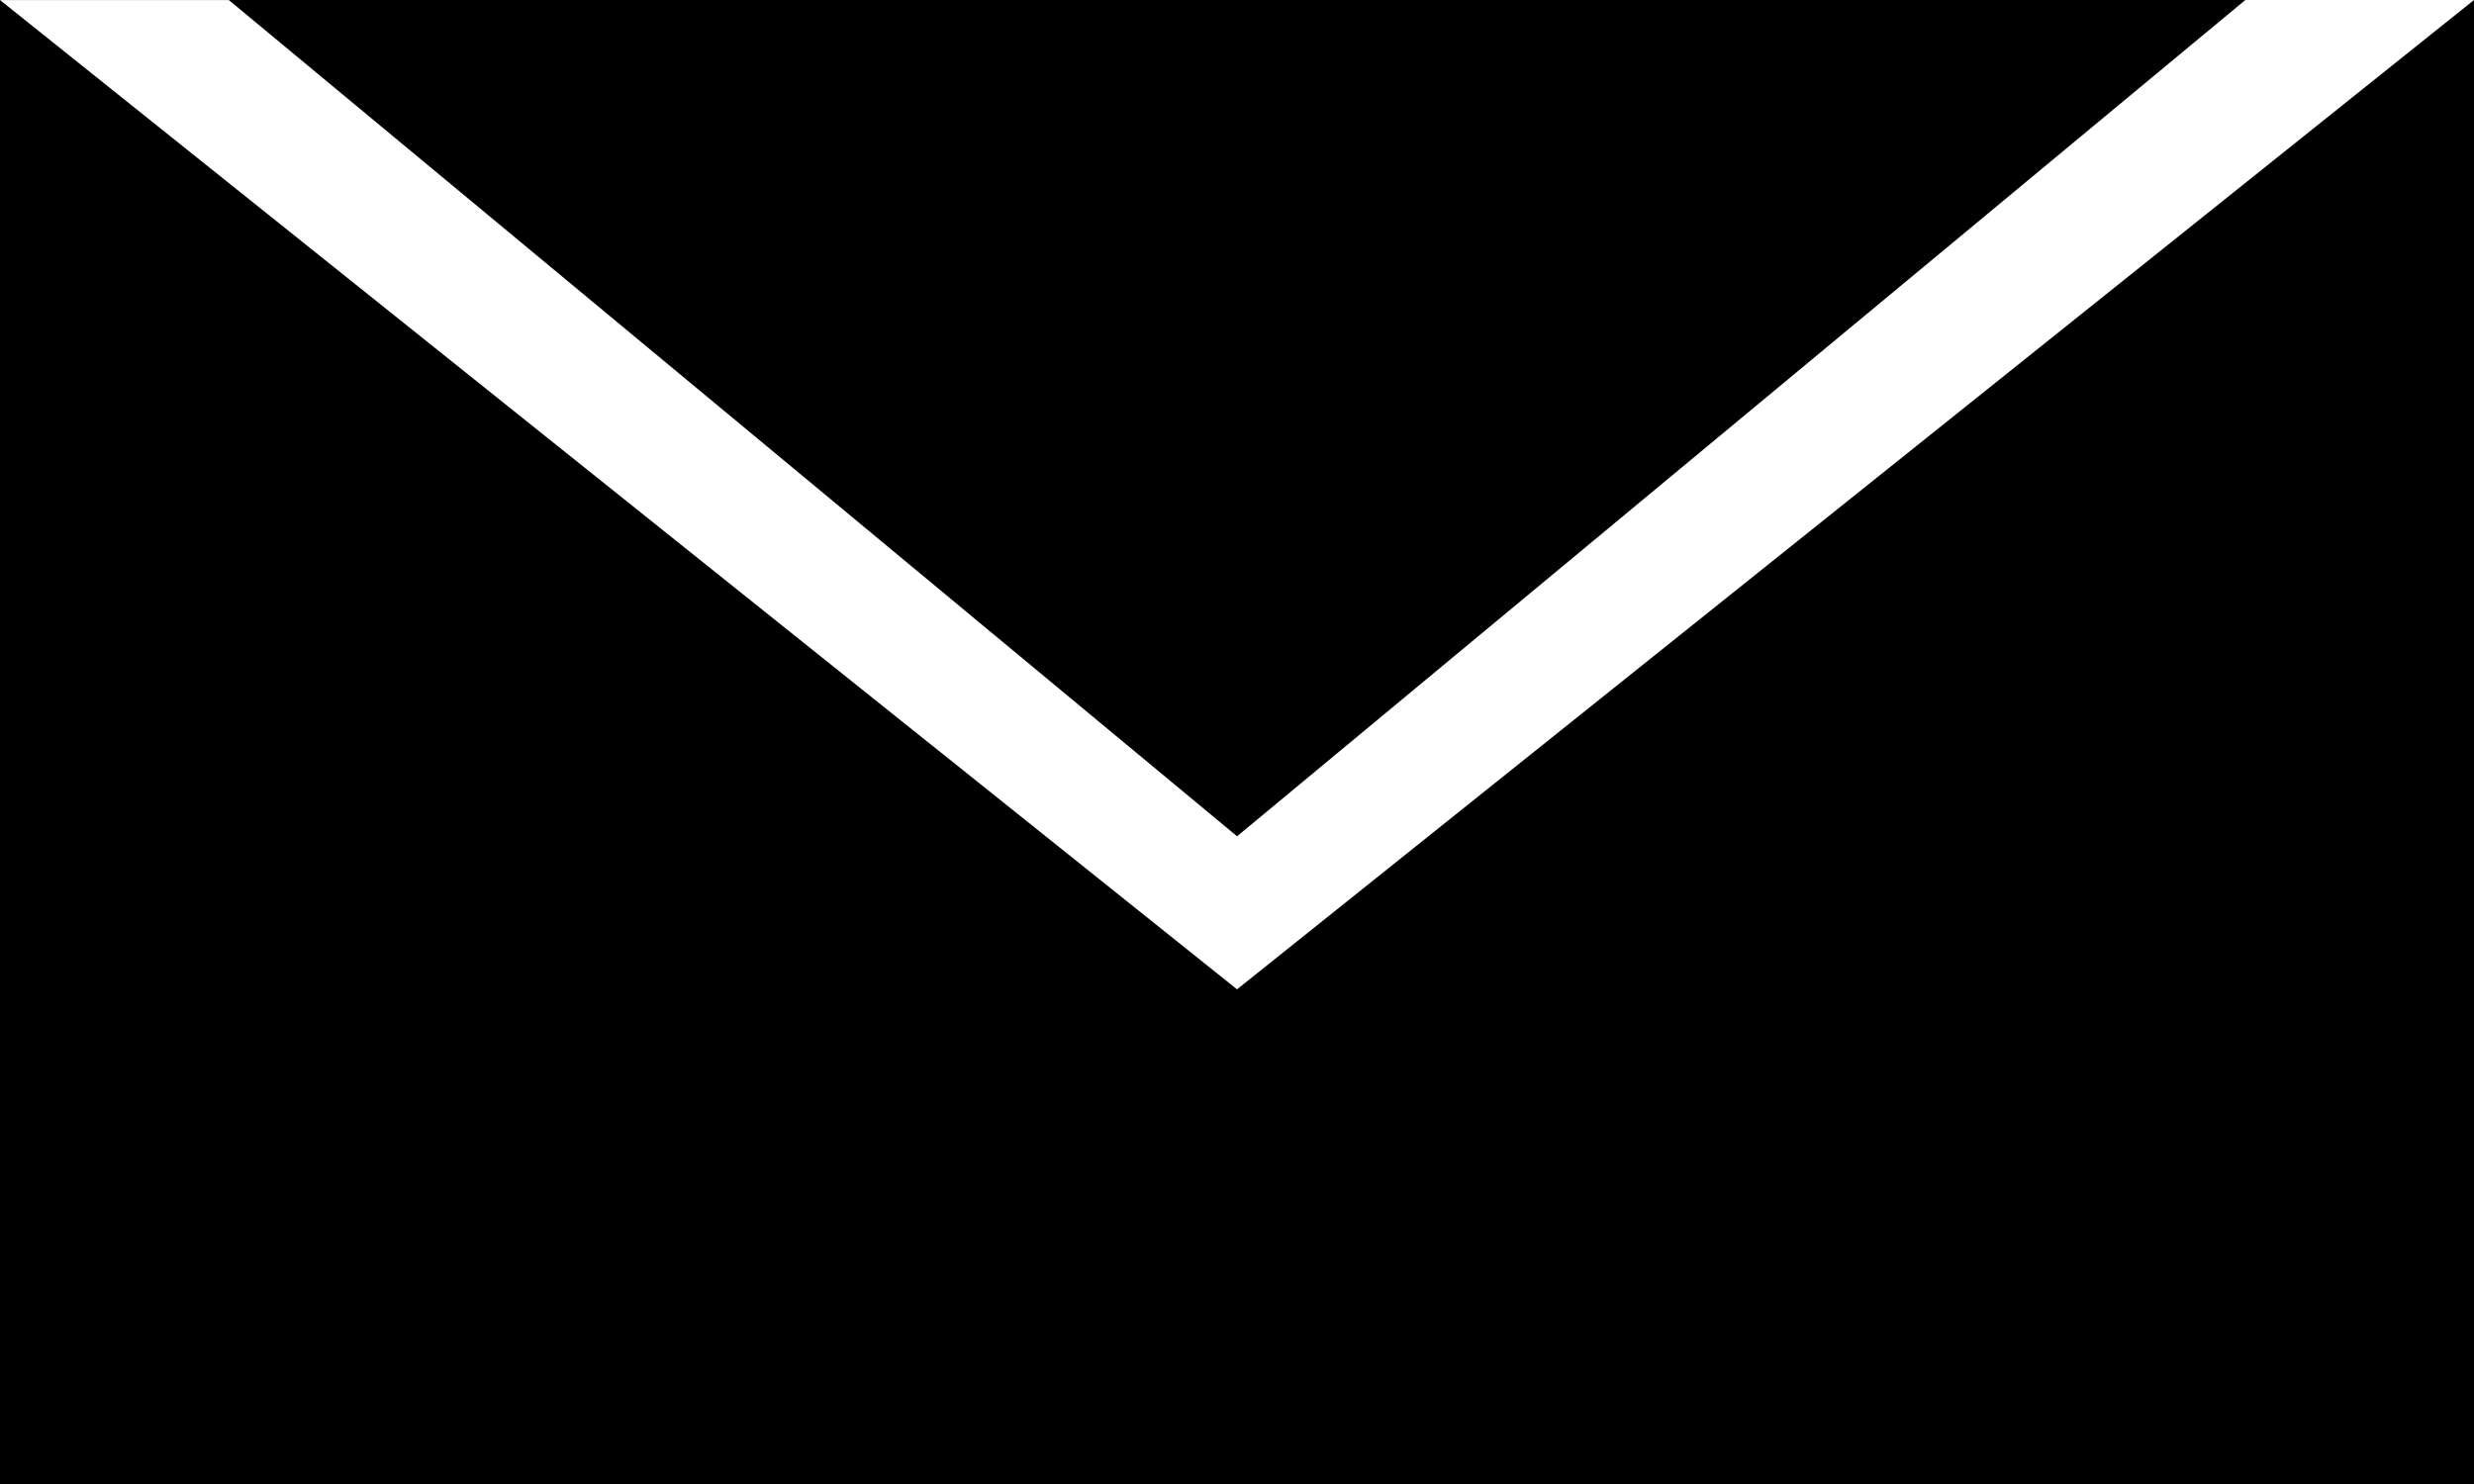 <?xml version="1.0" encoding="utf-8"?>
<svg viewBox="0 100 500 300" width="500" height="300" xmlns="http://www.w3.org/2000/svg" xmlns:bx="https://boxy-svg.com">
  <path d="M 0 100 L 500 100 L 500 400 L 0 400 Z M 500 100.001 L 0.001 100.013 L 250.005 300 Z" transform="matrix(1, 0, 0, 1, 0, 0)"/>
  <path d="M 457.107 83.46 L 660.906 252.54 L 253.307 252.54 L 457.107 83.46 Z" transform="matrix(-1, 0, -0, -1, 707.119, 352.521)" bx:shape="triangle 253.307 83.46 407.599 169.08 0.5 0 1@87870b45"/>
</svg>
